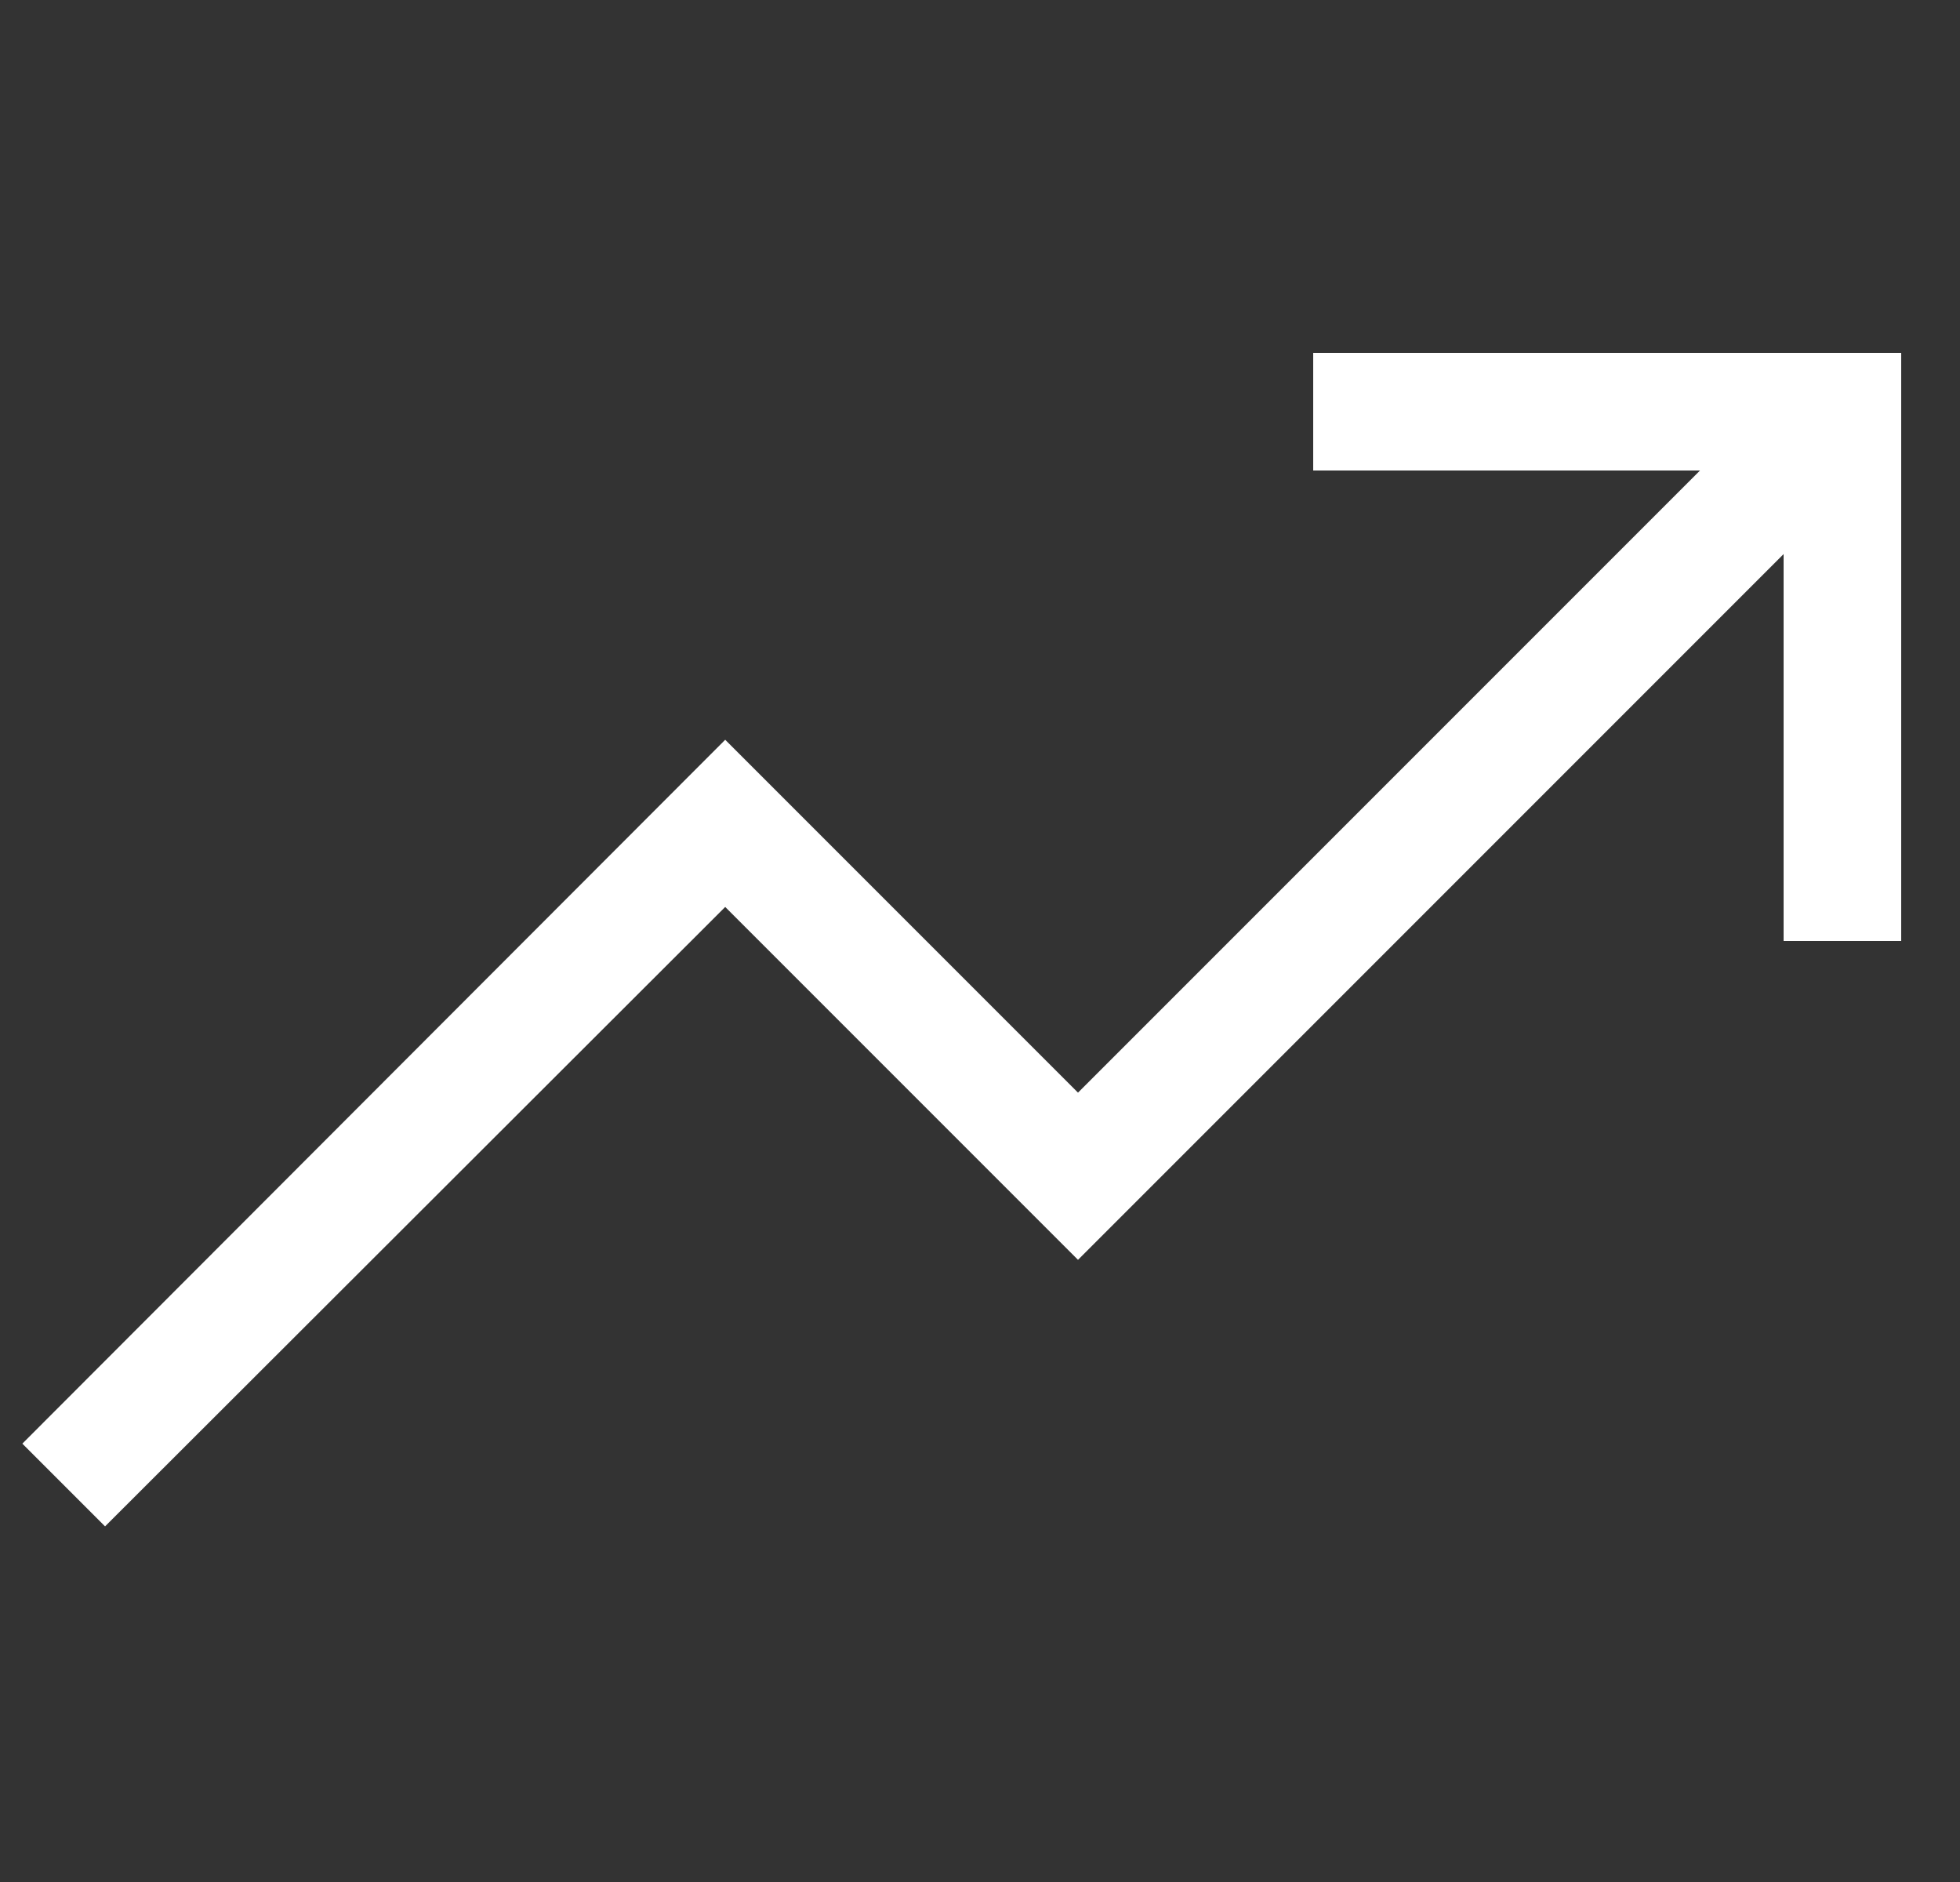 <svg width="25" height="24" viewBox="0 0 25 24" fill="none" xmlns="http://www.w3.org/2000/svg">
<rect x="0" y="0" width="25" height="24" fill="#333333" stroke="none"/>
<g clip-path="url(#clip0_1_350)">
<path d="M24.25 4.5V12H22.75V7.066L13.75 16.066L9.25 11.566L1.34 19.465L0.285 18.41L9.25 9.434L13.75 13.934L21.684 6H16.75V4.5H24.25Z" fill="white"/>
</g>
<defs>
<clipPath id="clip0_1_350">
<rect width="24" height="24" fill="white" transform="translate(0.25)"/>
</clipPath>
</defs>
</svg>
